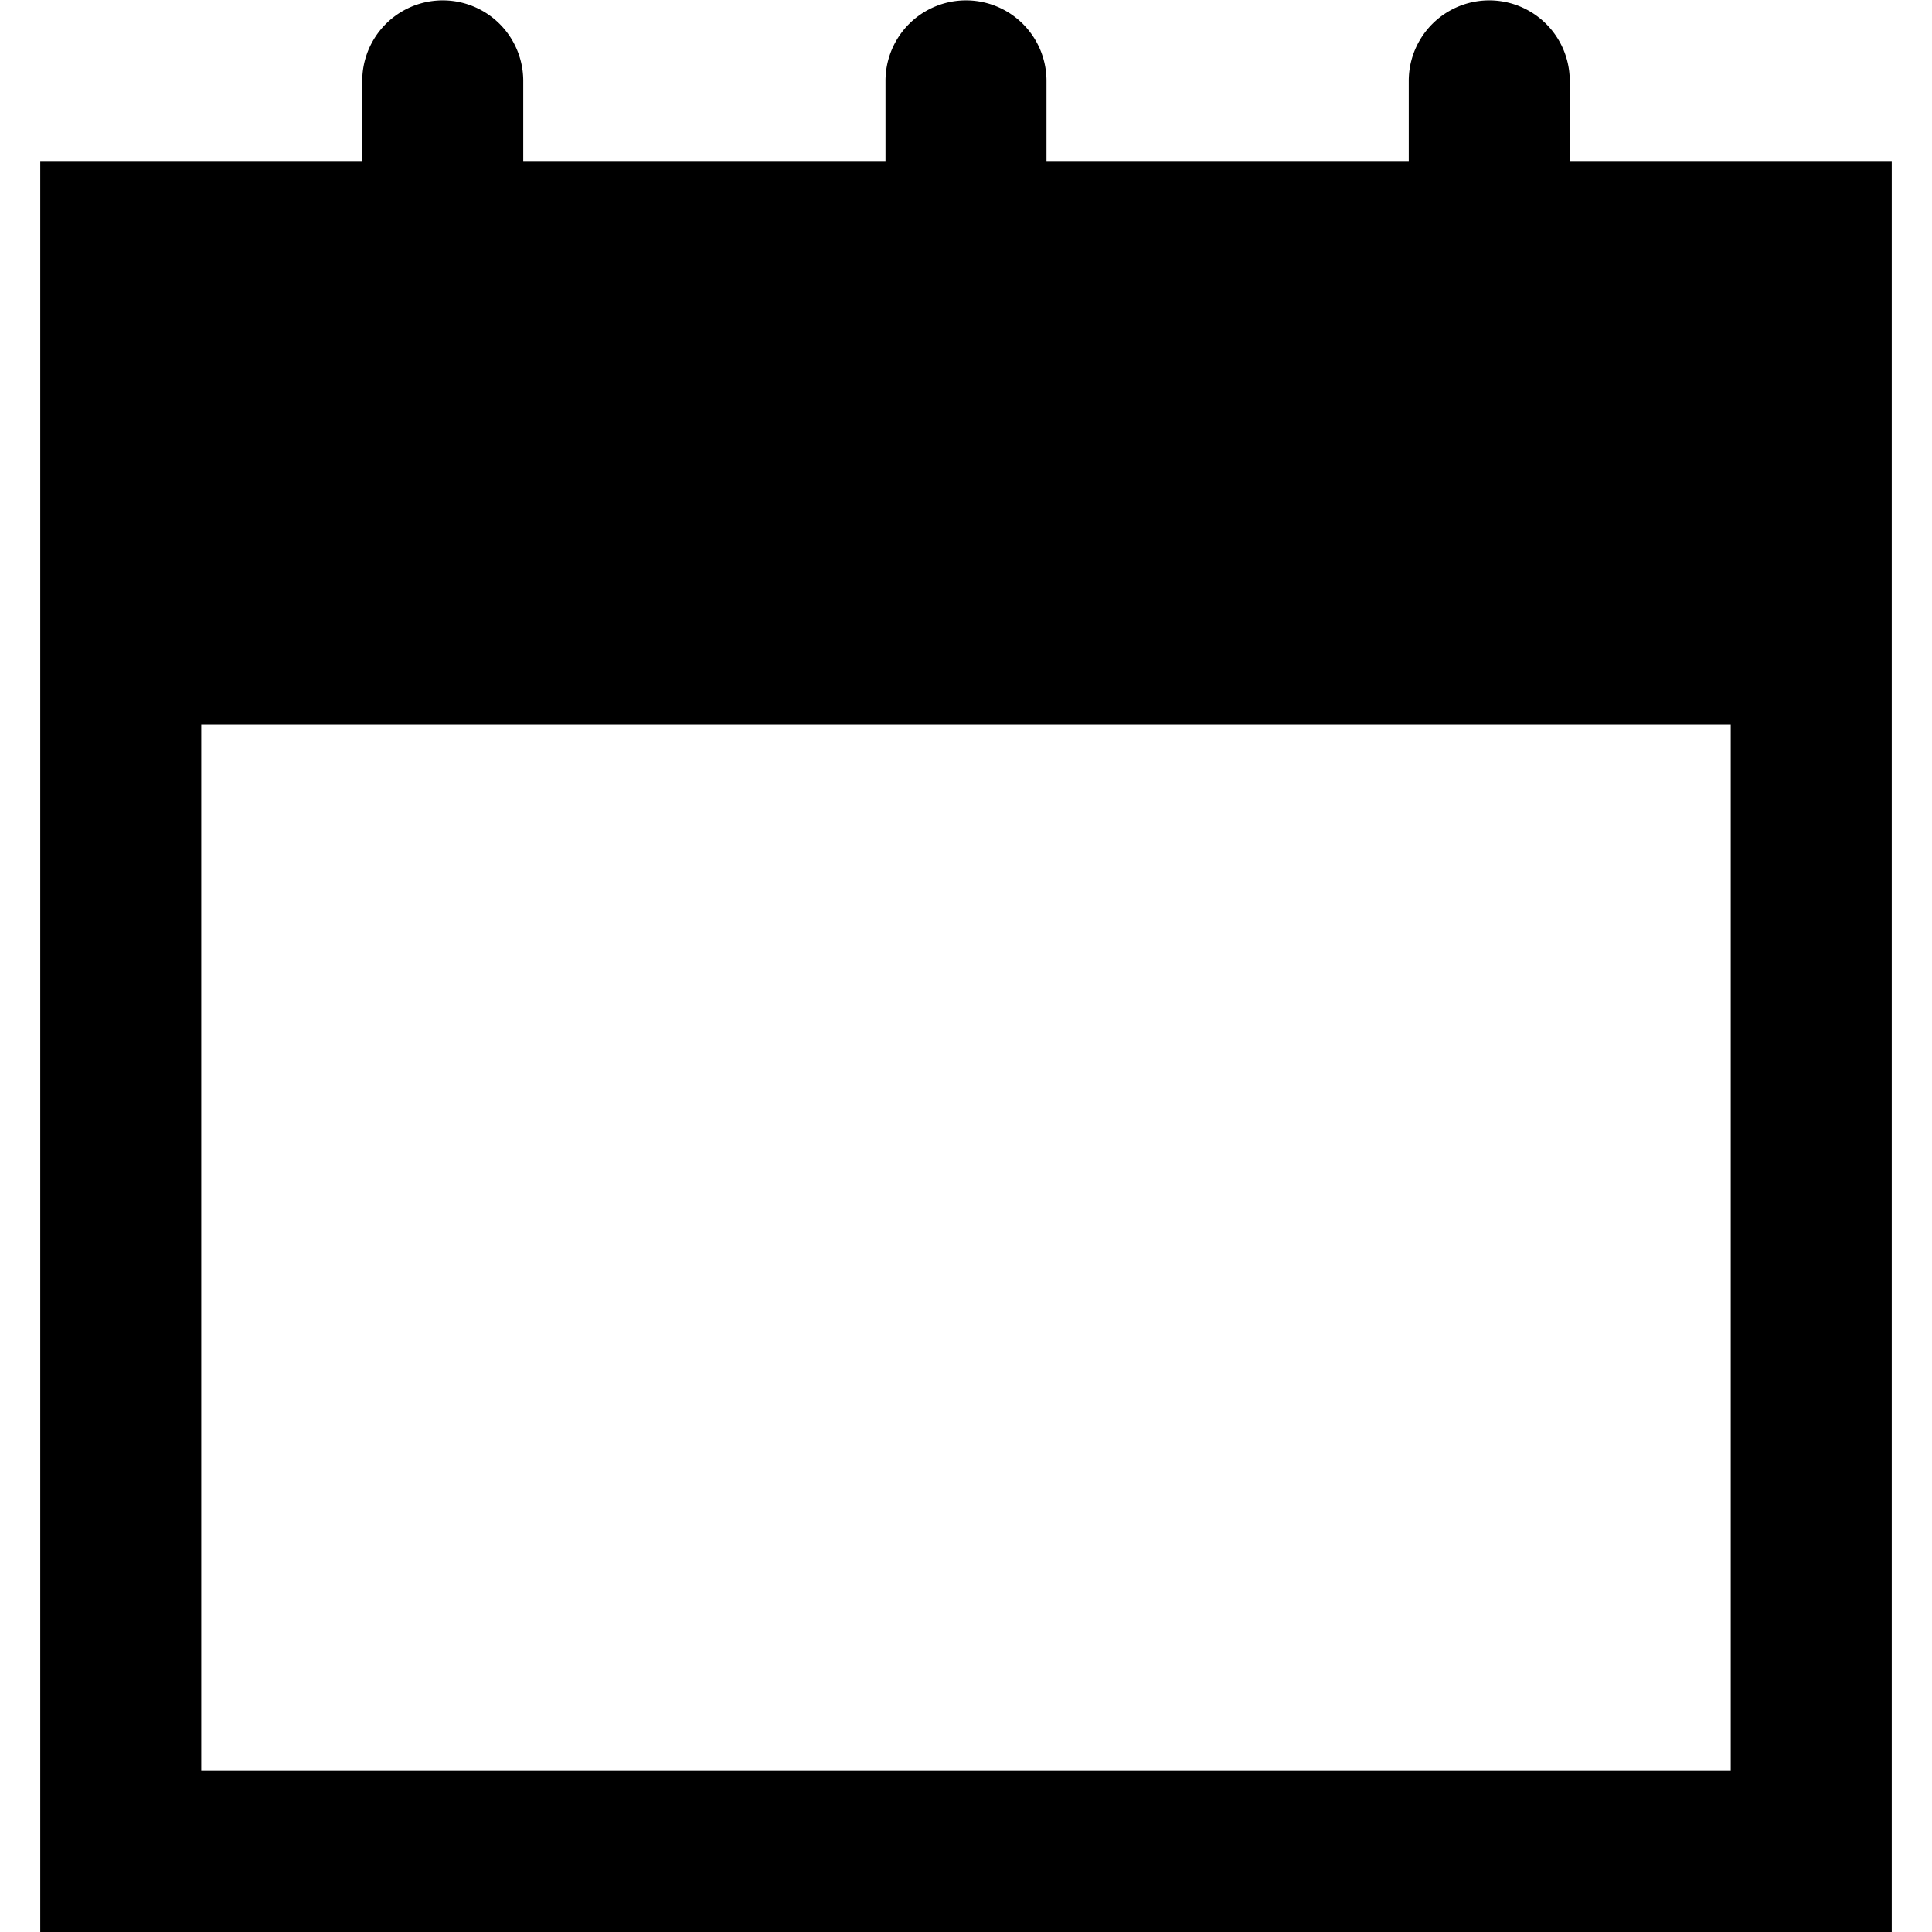 <svg viewBox="0 0 48 48" xmlns="http://www.w3.org/2000/svg" xmlns:xlink="http://www.w3.org/1999/xlink"><defs><path d="M35 4V2.009a2 2 0 1 1 4 0V4h8v44H1V4h8V2.009a2 2 0 1 1 4 0V4h9V2.009a2 2 0 1 1 4 0V4h9zM5 18v26h38V18H5z" id="a"/></defs><use xlink:href="#a" fill-rule="evenodd"/></svg>